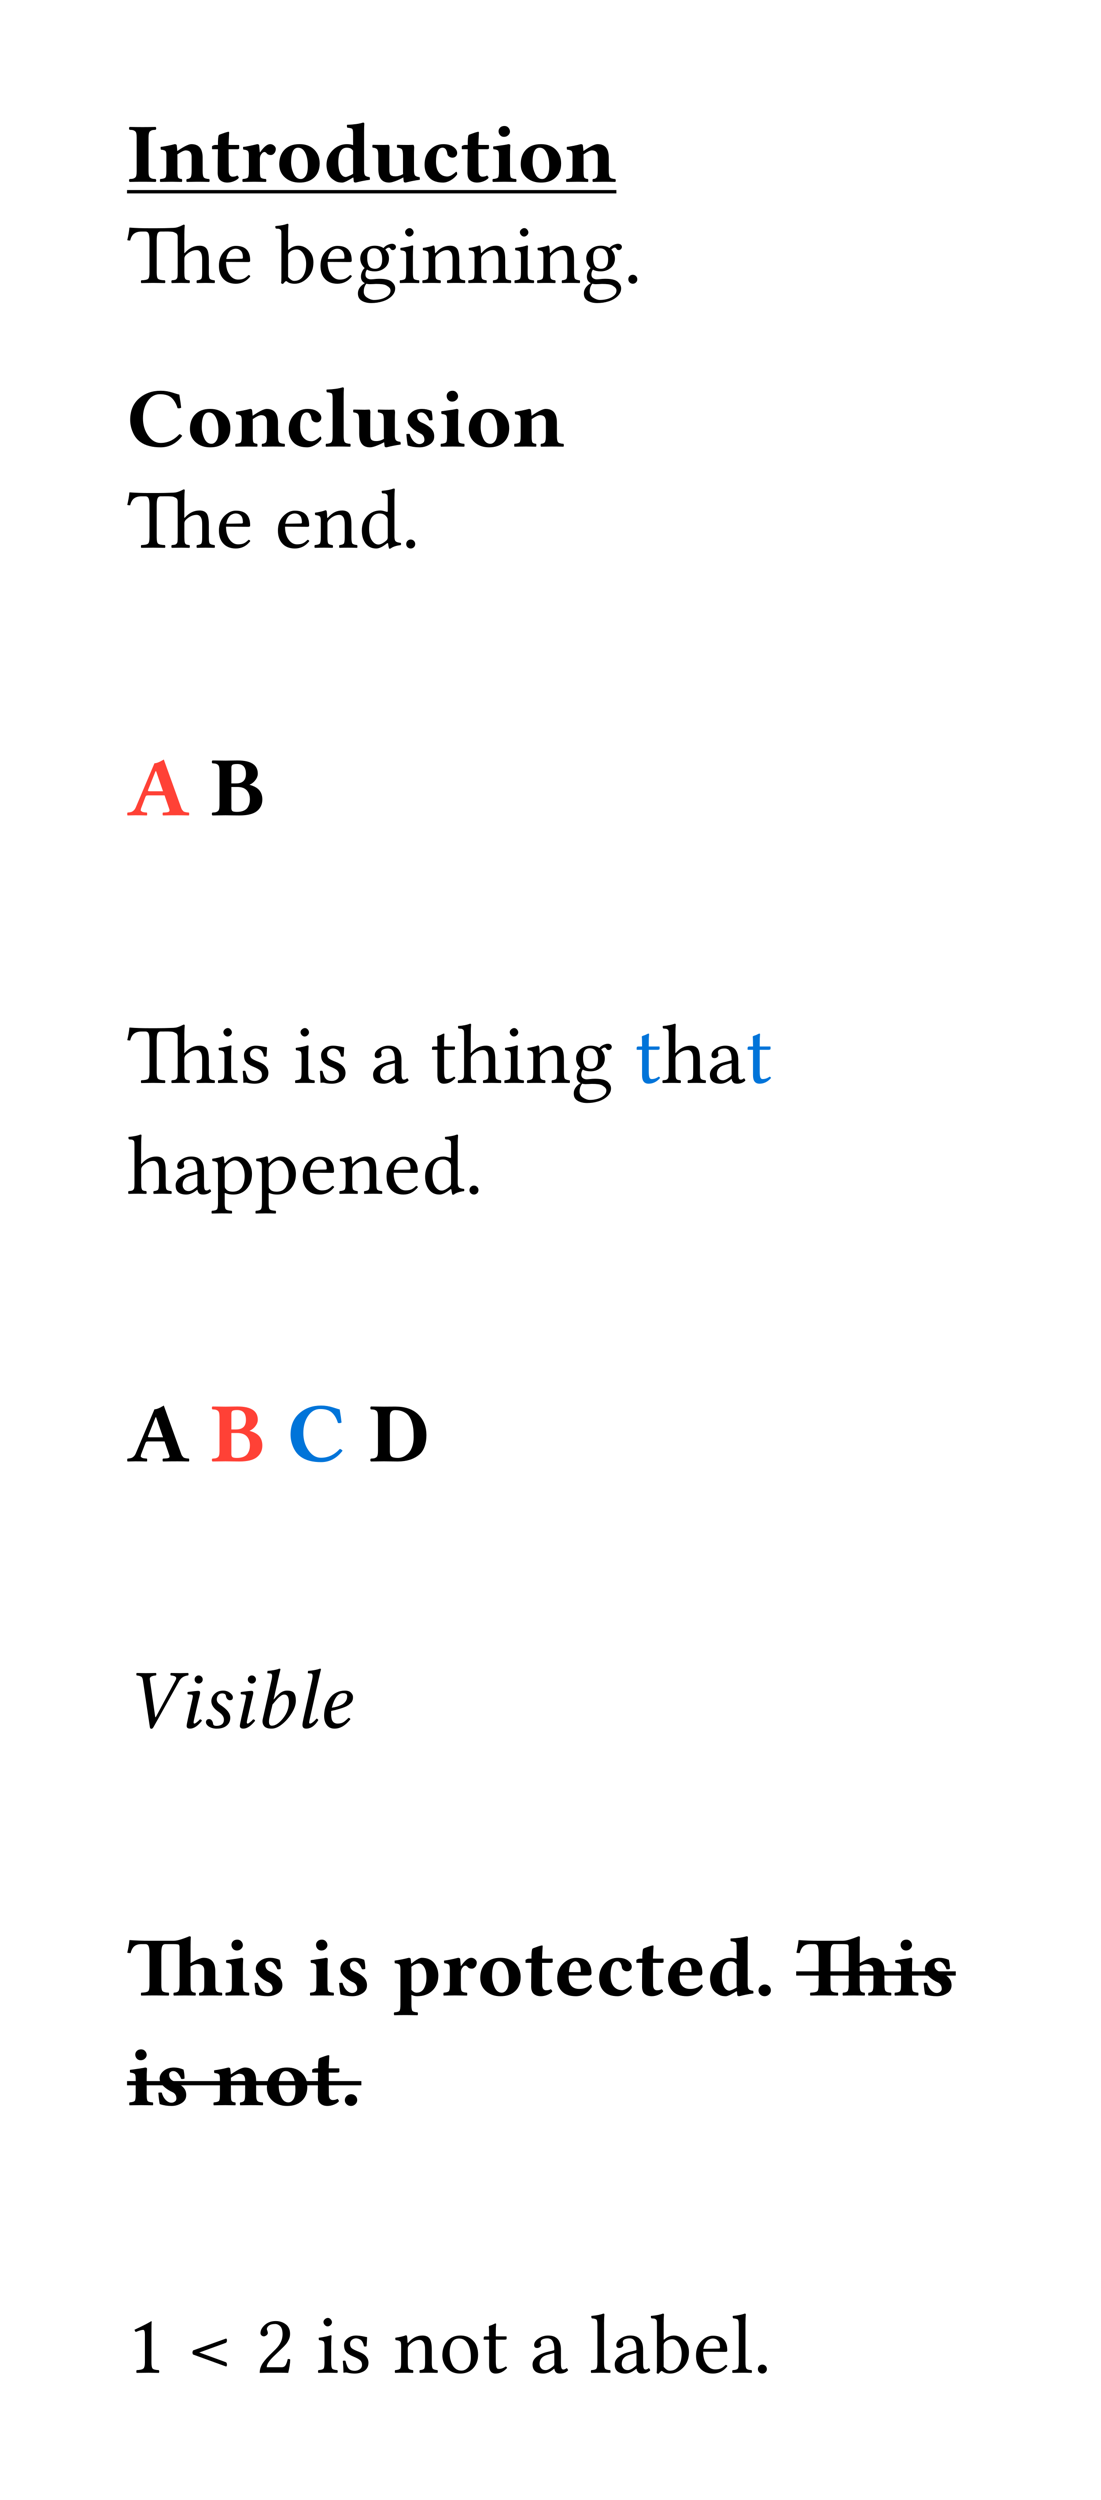<svg class="typst-doc" viewBox="0 0 130 295.028" width="130pt" height="295.028pt" xmlns="http://www.w3.org/2000/svg" xmlns:xlink="http://www.w3.org/1999/xlink" xmlns:h5="http://www.w3.org/1999/xhtml">
    <g transform="matrix(1 0 0 1 5 5)">
        <g transform="translate(10 10)">
            <g class="typst-group">
                <g>
                    <g transform="translate(0 6.45)">
                        <g class="typst-text" transform="scale(1, -1)">
                            <use xlink:href="#gEAFC7E68C18D626A30EE895CC6DE878A" x="0" fill="#000000"/>
                            <use xlink:href="#g12BFA17699BAC0769361CE95C63B2C9F" x="3.667" fill="#000000"/>
                            <use xlink:href="#gB4924F689673B7C26E3D39DFA9FD581D" x="9.824" fill="#000000"/>
                            <use xlink:href="#g67C85186C6088D282B4CF483E60EF3CB" x="13.403" fill="#000000"/>
                            <use xlink:href="#g6BC8402836FA98D3C9712146DB8942D4" x="17.603" fill="#000000"/>
                            <use xlink:href="#gE233318F9E80A729BA384260B804EEA" x="23.179" fill="#000000"/>
                            <use xlink:href="#gCB134E86B227729B90E430C44DD2519D" x="28.784" fill="#000000"/>
                            <use xlink:href="#g9A7205A1E3A39DE06CF6DDCE5A9DDE92" x="34.761" fill="#000000"/>
                            <use xlink:href="#gB4924F689673B7C26E3D39DFA9FD581D" x="39.316" fill="#000000"/>
                            <use xlink:href="#g6AA0322D2686BF752A5D435F6F48BC09" x="42.896" fill="#000000"/>
                            <use xlink:href="#g6BC8402836FA98D3C9712146DB8942D4" x="46.113" fill="#000000"/>
                            <use xlink:href="#g12BFA17699BAC0769361CE95C63B2C9F" x="51.621" fill="#000000"/>
                        </g>
                    </g>
                    <g transform="translate(0 7.627)">
                        <path class="typst-shape" fill="none" stroke="#000000" stroke-width="0.396" stroke-linecap="butt" stroke-linejoin="miter" stroke-miterlimit="4" d="M 0 0 L 57.778 0 "/>
                    </g>
                </g>
            </g>
        </g>
        <g transform="translate(10 28.389)">
            <g class="typst-text" transform="scale(1, -1)">
                <use xlink:href="#g2BE867A6DB0A673FBC3653F8E4CAF68A" x="0" fill="#000000"/>
                <use xlink:href="#gFB0ADE78F92BF2E3AC690348BBAF38C0" x="10.479" fill="#000000"/>
                <use xlink:href="#g71E7B86CAE6AB6C5A8FEA5BF8306801F" x="17.446" fill="#000000"/>
                <use xlink:href="#gFB0ADE78F92BF2E3AC690348BBAF38C0" x="22.471" fill="#000000"/>
                <use xlink:href="#g5925A9177A368E42203B9353EA372DC" x="26.938" fill="#000000"/>
                <use xlink:href="#gACA87B4FD1334AE5CE761DE6ACC2CF31" x="31.938" fill="#000000"/>
                <use xlink:href="#gA391965D2A2C365B5BABBDFB326D01A1" x="34.648" fill="#000000"/>
                <use xlink:href="#gA391965D2A2C365B5BABBDFB326D01A1" x="40.068" fill="#000000"/>
                <use xlink:href="#gACA87B4FD1334AE5CE761DE6ACC2CF31" x="45.488" fill="#000000"/>
                <use xlink:href="#gA391965D2A2C365B5BABBDFB326D01A1" x="48.198" fill="#000000"/>
                <use xlink:href="#g5925A9177A368E42203B9353EA372DC" x="53.618" fill="#000000"/>
                <use xlink:href="#g81FBFD07E1A75E29FAEF4D1D43DEDF9" x="58.618" fill="#000000"/>
            </g>
        </g>
        <g transform="translate(10 41.247)">
            <g class="typst-group">
                <g>
                    <g transform="translate(0 6.45)">
                        <g class="typst-text" transform="scale(1, -1)">
                            <use xlink:href="#g50330BD516254AAD78CD3694DACF29D7" x="0" fill="#000000"/>
                            <use xlink:href="#g6BC8402836FA98D3C9712146DB8942D4" x="7.056" fill="#000000"/>
                            <use xlink:href="#g12BFA17699BAC0769361CE95C63B2C9F" x="12.563" fill="#000000"/>
                            <use xlink:href="#g9A7205A1E3A39DE06CF6DDCE5A9DDE92" x="18.721" fill="#000000"/>
                            <use xlink:href="#g653ECE6FB0B4EEEC21A2CD58370D3C60" x="23.276" fill="#000000"/>
                            <use xlink:href="#gCB134E86B227729B90E430C44DD2519D" x="26.523" fill="#000000"/>
                            <use xlink:href="#gE988291C2D20F3232AE1B1BF168C87B1" x="32.5" fill="#000000"/>
                            <use xlink:href="#g6AA0322D2686BF752A5D435F6F48BC09" x="36.768" fill="#000000"/>
                            <use xlink:href="#g6BC8402836FA98D3C9712146DB8942D4" x="39.985" fill="#000000"/>
                            <use xlink:href="#g12BFA17699BAC0769361CE95C63B2C9F" x="45.493" fill="#000000"/>
                        </g>
                    </g>
                </g>
            </g>
        </g>
        <g transform="translate(10 59.636)">
            <g class="typst-text" transform="scale(1, -1)">
                <use xlink:href="#g2BE867A6DB0A673FBC3653F8E4CAF68A" x="0" fill="#000000"/>
                <use xlink:href="#gFB0ADE78F92BF2E3AC690348BBAF38C0" x="10.479" fill="#000000"/>
                <use xlink:href="#gFB0ADE78F92BF2E3AC690348BBAF38C0" x="17.446" fill="#000000"/>
                <use xlink:href="#gA391965D2A2C365B5BABBDFB326D01A1" x="21.914" fill="#000000"/>
                <use xlink:href="#gD07697B567FDEDA43FA4C37E88F7C13A" x="27.334" fill="#000000"/>
                <use xlink:href="#g81FBFD07E1A75E29FAEF4D1D43DEDF9" x="32.393" fill="#000000"/>
            </g>
        </g>
    </g>
    <g transform="matrix(1 0 0 1 5 79.636)">
        <g transform="translate(10 16.582)">
            <g class="typst-text" transform="scale(1, -1)">
                <use xlink:href="#g774FE15C32B06A0B3CF45D0FB4F35849" x="0" fill="#ff4136"/>
            </g>
        </g>
        <g transform="translate(17.397 16.582)">
            <g class="typst-text" transform="scale(1, -1)"/>
        </g>
        <g transform="translate(19.897 16.582)">
            <g class="typst-text" transform="scale(1, -1)">
                <use xlink:href="#gCD63F3236E5F9A6010C4391829CD7EB" x="0" fill="#000000"/>
            </g>
        </g>
    </g>
    <g transform="matrix(1 0 0 1 5 111.218)">
        <g transform="translate(10 16.582)">
            <g class="typst-text" transform="scale(1, -1)">
                <use xlink:href="#g2BE867A6DB0A673FBC3653F8E4CAF68A" x="0" fill="#000000"/>
                <use xlink:href="#gACA87B4FD1334AE5CE761DE6ACC2CF31" x="10.479" fill="#000000"/>
                <use xlink:href="#g360AEB503C6E098EB326905C06035CF" x="13.188" fill="#000000"/>
                <use xlink:href="#gACA87B4FD1334AE5CE761DE6ACC2CF31" x="19.585" fill="#000000"/>
                <use xlink:href="#g360AEB503C6E098EB326905C06035CF" x="22.295" fill="#000000"/>
                <use xlink:href="#g4A9B86D0250C0C708D196C23668AB959" x="28.691" fill="#000000"/>
                <use xlink:href="#g823AFB2C7E864D26056156C72ACB2354" x="35.757" fill="#000000"/>
                <use xlink:href="#gDD707BD7BABD2283FA4F801EC284B090" x="38.916" fill="#000000"/>
                <use xlink:href="#gACA87B4FD1334AE5CE761DE6ACC2CF31" x="44.292" fill="#000000"/>
                <use xlink:href="#gA391965D2A2C365B5BABBDFB326D01A1" x="47.002" fill="#000000"/>
                <use xlink:href="#g5925A9177A368E42203B9353EA372DC" x="52.422" fill="#000000"/>
            </g>
        </g>
        <g transform="translate(67.422 16.582)">
            <g class="typst-text" transform="scale(1, -1)"/>
        </g>
        <g transform="translate(69.922 16.582)">
            <g class="typst-text" transform="scale(1, -1)">
                <use xlink:href="#g823AFB2C7E864D26056156C72ACB2354" x="0" fill="#0074d9"/>
            </g>
        </g>
        <g transform="translate(73.081 16.582)">
            <g class="typst-text" transform="scale(1, -1)">
                <use xlink:href="#gDD707BD7BABD2283FA4F801EC284B090" x="0" fill="#000000"/>
                <use xlink:href="#g4A9B86D0250C0C708D196C23668AB959" x="5.376" fill="#000000"/>
            </g>
        </g>
        <g transform="translate(83.022 16.582)">
            <g class="typst-text" transform="scale(1, -1)">
                <use xlink:href="#g823AFB2C7E864D26056156C72ACB2354" x="0" fill="#0074d9"/>
            </g>
        </g>
        <g transform="translate(10 29.664)">
            <g class="typst-text" transform="scale(1, -1)">
                <use xlink:href="#gDD707BD7BABD2283FA4F801EC284B090" x="0" fill="#000000"/>
                <use xlink:href="#g4A9B86D0250C0C708D196C23668AB959" x="5.376" fill="#000000"/>
                <use xlink:href="#g3B4676F97AD0DB639898E8A076F63042" x="9.941" fill="#000000"/>
                <use xlink:href="#g3B4676F97AD0DB639898E8A076F63042" x="15.127" fill="#000000"/>
                <use xlink:href="#gFB0ADE78F92BF2E3AC690348BBAF38C0" x="20.381" fill="#000000"/>
                <use xlink:href="#gA391965D2A2C365B5BABBDFB326D01A1" x="24.849" fill="#000000"/>
                <use xlink:href="#gFB0ADE78F92BF2E3AC690348BBAF38C0" x="30.269" fill="#000000"/>
                <use xlink:href="#gD07697B567FDEDA43FA4C37E88F7C13A" x="34.805" fill="#000000"/>
                <use xlink:href="#g81FBFD07E1A75E29FAEF4D1D43DEDF9" x="39.863" fill="#000000"/>
            </g>
        </g>
    </g>
    <g transform="matrix(1 0 0 1 5 155.882)">
        <g transform="translate(10 16.582)">
            <g class="typst-text" transform="scale(1, -1)">
                <use xlink:href="#g774FE15C32B06A0B3CF45D0FB4F35849" x="0" fill="#000000"/>
            </g>
        </g>
        <g transform="translate(17.397 16.582)">
            <g class="typst-text" transform="scale(1, -1)"/>
        </g>
        <g transform="translate(19.897 16.582)">
            <g class="typst-text" transform="scale(1, -1)">
                <use xlink:href="#gCD63F3236E5F9A6010C4391829CD7EB" x="0" fill="#ff4136"/>
            </g>
        </g>
        <g transform="translate(26.436 16.582)">
            <g class="typst-text" transform="scale(1, -1)"/>
        </g>
        <g transform="translate(28.936 16.582)">
            <g class="typst-text" transform="scale(1, -1)">
                <use xlink:href="#g50330BD516254AAD78CD3694DACF29D7" x="0" fill="#0074d9"/>
            </g>
        </g>
        <g transform="translate(35.991 16.582)">
            <g class="typst-text" transform="scale(1, -1)"/>
        </g>
        <g transform="translate(38.491 16.582)">
            <g class="typst-text" transform="scale(1, -1)">
                <use xlink:href="#g4C53AC0F3C82E7A48A7B7DBAEAFB01C0" x="0" fill="#000000"/>
            </g>
        </g>
    </g>
    <g transform="matrix(1 0 0 1 5 187.464)">
        <g transform="translate(10 16.45)">
            <g class="typst-text" transform="scale(1, -1)">
                <use xlink:href="#g93E7709E940F7AC7331B7C2A31A2018F" x="0" fill="#000000"/>
                <use xlink:href="#gBB7A43AE13648E7769DCDDFDCE782F9D" x="5.967" fill="#000000"/>
                <use xlink:href="#g6B82DD3342F90662A1962157E175E076" x="8.726" fill="#000000"/>
                <use xlink:href="#gBB7A43AE13648E7769DCDDFDCE782F9D" x="12.251" fill="#000000"/>
                <use xlink:href="#gBBD874D0F855ED452EC1F9FA2D2E84B" x="15.01" fill="#000000"/>
                <use xlink:href="#gC17AAD45850A11BADAEBA9307E32D56E" x="19.785" fill="#000000"/>
                <use xlink:href="#gC0391A62E36CF505CB7FDE0E3B517443" x="22.441" fill="#000000"/>
            </g>
        </g>
    </g>
    <g transform="matrix(1 0 0 1 5 218.914)">
        <g transform="translate(10 16.582)">
            <g class="typst-text" transform="scale(1, -1)">
                <use xlink:href="#g6C882B3144DB4FD7C5A59B1566B6EC74" x="0" fill="#000000"/>
                <use xlink:href="#g6AA0322D2686BF752A5D435F6F48BC09" x="11.357" fill="#000000"/>
                <use xlink:href="#gE988291C2D20F3232AE1B1BF168C87B1" x="14.575" fill="#000000"/>
                <use xlink:href="#g6AA0322D2686BF752A5D435F6F48BC09" x="21.343" fill="#000000"/>
                <use xlink:href="#gE988291C2D20F3232AE1B1BF168C87B1" x="24.561" fill="#000000"/>
            </g>
        </g>
        <g transform="translate(38.828 16.582)">
            <g class="typst-text" transform="scale(1, -1)"/>
        </g>
        <g transform="translate(41.328 16.582)">
            <g class="typst-text" transform="scale(1, -1)">
                <use xlink:href="#g7DAE084085A33A57E532DD3BBA40C73E" x="0" fill="#000000"/>
                <use xlink:href="#g67C85186C6088D282B4CF483E60EF3CB" x="5.806" fill="#000000"/>
                <use xlink:href="#g6BC8402836FA98D3C9712146DB8942D4" x="10.005" fill="#000000"/>
                <use xlink:href="#gB4924F689673B7C26E3D39DFA9FD581D" x="15.513" fill="#000000"/>
                <use xlink:href="#gA6D67DEA94B65D76733D01062F07A6AF" x="19.092" fill="#000000"/>
                <use xlink:href="#g9A7205A1E3A39DE06CF6DDCE5A9DDE92" x="24.048" fill="#000000"/>
                <use xlink:href="#gB4924F689673B7C26E3D39DFA9FD581D" x="28.604" fill="#000000"/>
                <use xlink:href="#gA6D67DEA94B65D76733D01062F07A6AF" x="32.183" fill="#000000"/>
                <use xlink:href="#gE233318F9E80A729BA384260B804EEA" x="37.139" fill="#000000"/>
                <use xlink:href="#gF7901EBCA66713E1A302F5463A90C947" x="42.744" fill="#000000"/>
            </g>
        </g>
        <g transform="translate(86.509 16.582)">
            <g class="typst-text" transform="scale(1, -1)"/>
        </g>
        <g transform="translate(89.009 16.582)">
            <g class="typst-text" transform="scale(1, -1)">
                <use xlink:href="#g6C882B3144DB4FD7C5A59B1566B6EC74" x="0" fill="#000000"/>
                <use xlink:href="#g6AA0322D2686BF752A5D435F6F48BC09" x="11.357" fill="#000000"/>
                <use xlink:href="#gE988291C2D20F3232AE1B1BF168C87B1" x="14.575" fill="#000000"/>
            </g>
        </g>
        <g transform="translate(89.009 13.994)">
            <path class="typst-shape" fill="none" stroke="#000000" stroke-width="0.498" stroke-linecap="butt" stroke-linejoin="miter" stroke-miterlimit="4" d="M 0 0 L 18.843 0 "/>
        </g>
        <g transform="translate(10 29.532)">
            <g class="typst-text" transform="scale(1, -1)">
                <use xlink:href="#g6AA0322D2686BF752A5D435F6F48BC09" x="0" fill="#000000"/>
                <use xlink:href="#gE988291C2D20F3232AE1B1BF168C87B1" x="3.218" fill="#000000"/>
                <use xlink:href="#g12BFA17699BAC0769361CE95C63B2C9F" x="9.985" fill="#000000"/>
                <use xlink:href="#g6BC8402836FA98D3C9712146DB8942D4" x="16.143" fill="#000000"/>
                <use xlink:href="#gB4924F689673B7C26E3D39DFA9FD581D" x="21.65" fill="#000000"/>
                <use xlink:href="#gF7901EBCA66713E1A302F5463A90C947" x="25.229" fill="#000000"/>
            </g>
        </g>
        <g transform="translate(10 26.944)">
            <path class="typst-shape" fill="none" stroke="#000000" stroke-width="0.498" stroke-linecap="butt" stroke-linejoin="miter" stroke-miterlimit="4" d="M 0 0 L 27.666 0 "/>
        </g>
    </g>
    <g transform="matrix(1 0 0 1 5 263.446)">
        <g transform="translate(10 16.582)">
            <g class="typst-text" transform="scale(1, -1)">
                <use xlink:href="#gE3361DEF64B88B3984363D229508595B" x="0" fill="#000000"/>
                <use xlink:href="#g16B15E59C1BDB7C2D5D8DF871152A19C" x="7.148" fill="#000000"/>
                <use xlink:href="#g79920835C671E131C602684B9EA0225E" x="15.146" fill="#000000"/>
                <use xlink:href="#gACA87B4FD1334AE5CE761DE6ACC2CF31" x="22.295" fill="#000000"/>
                <use xlink:href="#g360AEB503C6E098EB326905C06035CF" x="25.005" fill="#000000"/>
                <use xlink:href="#gA391965D2A2C365B5BABBDFB326D01A1" x="31.401" fill="#000000"/>
                <use xlink:href="#g8E8012BE4A8B766C2BB7E63452CA9056" x="36.821" fill="#000000"/>
                <use xlink:href="#g823AFB2C7E864D26056156C72ACB2354" x="41.86" fill="#000000"/>
                <use xlink:href="#g4A9B86D0250C0C708D196C23668AB959" x="47.52" fill="#000000"/>
                <use xlink:href="#gC1A2ED3E93105D3E9AC215006757F050" x="54.585" fill="#000000"/>
                <use xlink:href="#g4A9B86D0250C0C708D196C23668AB959" x="57.222" fill="#000000"/>
                <use xlink:href="#g71E7B86CAE6AB6C5A8FEA5BF8306801F" x="61.787" fill="#000000"/>
                <use xlink:href="#gFB0ADE78F92BF2E3AC690348BBAF38C0" x="66.812" fill="#000000"/>
                <use xlink:href="#gC1A2ED3E93105D3E9AC215006757F050" x="71.279" fill="#000000"/>
                <use xlink:href="#g81FBFD07E1A75E29FAEF4D1D43DEDF9" x="73.916" fill="#000000"/>
            </g>
        </g>
    </g>
    <defs id="glyph">
        <symbol id="gEAFC7E68C18D626A30EE895CC6DE878A" overflow="visible">
            <path d="M 1.138 5.229 Q 1.138 5.527 1.094 5.713 Q 1.05 5.898 0.925 5.984 Q 0.801 6.069 0.681 6.094 Q 0.562 6.118 0.308 6.128 Q 0.239 6.177 0.239 6.299 Q 0.239 6.421 0.308 6.47 Q 1.108 6.45 1.851 6.45 Q 2.568 6.45 3.369 6.47 Q 3.438 6.421 3.44 6.301 Q 3.442 6.182 3.369 6.128 Q 3.12 6.118 3 6.094 Q 2.881 6.069 2.756 5.984 Q 2.632 5.898 2.585 5.715 Q 2.539 5.532 2.539 5.229 L 2.539 1.221 Q 2.539 0.923 2.585 0.737 Q 2.632 0.552 2.756 0.466 Q 2.881 0.381 3 0.356 Q 3.12 0.332 3.369 0.322 Q 3.438 0.283 3.44 0.151 Q 3.442 0.02 3.369 -0.02 Q 2.568 0 1.851 0 Q 1.108 0 0.308 -0.02 Q 0.239 0.02 0.239 0.149 Q 0.239 0.278 0.308 0.322 Q 0.557 0.332 0.679 0.356 Q 0.801 0.381 0.925 0.466 Q 1.05 0.552 1.094 0.735 Q 1.138 0.918 1.138 1.221 L 1.138 5.229 Z "/>
        </symbol>
        <symbol id="g12BFA17699BAC0769361CE95C63B2C9F" overflow="visible">
            <path d="M 2.28 1.221 Q 2.28 0.63 2.371 0.491 Q 2.461 0.352 2.798 0.322 Q 2.837 0.283 2.839 0.151 Q 2.842 0.02 2.798 -0.02 Q 1.938 0 1.631 0 Q 1.099 0 0.259 -0.02 Q 0.22 0.02 0.22 0.149 Q 0.22 0.278 0.259 0.322 Q 0.737 0.361 0.859 0.491 Q 0.981 0.62 0.981 1.221 L 0.981 3.091 Q 0.981 3.511 0.867 3.63 Q 0.752 3.75 0.332 3.789 Q 0.273 3.979 0.308 4.111 Q 1.157 4.224 1.968 4.438 Q 2.188 4.438 2.202 4.268 Q 2.246 3.97 2.266 3.623 Q 3.457 4.443 3.931 4.438 Q 5.259 4.438 5.259 2.842 L 5.259 1.279 Q 5.259 0.669 5.405 0.505 Q 5.552 0.342 6.03 0.322 Q 6.079 0.283 6.079 0.151 Q 6.079 0.02 6.03 -0.02 Q 5.171 0 4.609 0 Q 4.229 0 3.389 -0.02 Q 3.34 0.02 3.34 0.149 Q 3.34 0.278 3.389 0.322 Q 3.721 0.342 3.84 0.515 Q 3.96 0.688 3.96 1.279 L 3.96 2.949 Q 3.96 3.701 3.262 3.701 Q 2.964 3.701 2.28 3.232 L 2.28 3.213 L 2.28 1.221 Z "/>
        </symbol>
        <symbol id="gB4924F689673B7C26E3D39DFA9FD581D" overflow="visible">
            <path d="M 0.63 4.341 L 0.908 4.341 Q 0.908 5.352 1.021 5.498 Q 1.05 5.537 1.14 5.576 Q 1.23 5.615 1.362 5.657 Q 1.494 5.698 1.548 5.723 Q 1.665 5.771 1.882 5.835 Q 2.1 5.898 2.153 5.898 Q 2.231 5.898 2.231 5.811 Q 2.202 5.342 2.178 4.678 L 2.168 4.341 L 3.34 4.341 Q 3.418 4.341 3.418 4.282 L 3.418 3.97 Q 3.418 3.838 3.179 3.838 L 2.168 3.838 Q 2.168 3.276 2.173 2.368 Q 2.178 1.46 2.178 1.27 Q 2.178 0.918 2.305 0.759 Q 2.432 0.601 2.622 0.601 Q 3.013 0.601 3.188 0.742 Q 3.369 0.591 3.369 0.459 Q 3.208 0.239 2.81 0.071 Q 2.412 -0.098 2.012 -0.098 Q 1.514 -0.098 1.182 0.181 Q 0.884 0.439 0.879 1.05 Q 0.879 2.529 0.908 3.838 L 0.259 3.838 Q 0.21 3.838 0.21 3.901 L 0.21 4.189 Q 0.381 4.341 0.63 4.341 Z "/>
        </symbol>
        <symbol id="g67C85186C6088D282B4CF483E60EF3CB" overflow="visible">
            <path d="M 2.28 2.681 L 2.28 1.221 Q 2.28 0.62 2.4 0.486 Q 2.52 0.352 2.998 0.322 Q 3.037 0.283 3.04 0.151 Q 3.042 0.02 2.998 -0.02 Q 2.139 0 1.631 0 Q 1.099 0 0.259 -0.02 Q 0.22 0.02 0.22 0.149 Q 0.22 0.278 0.259 0.322 Q 0.737 0.361 0.859 0.491 Q 0.981 0.62 0.981 1.221 L 0.981 3.091 Q 0.981 3.511 0.862 3.635 Q 0.742 3.76 0.332 3.799 Q 0.273 3.989 0.308 4.111 Q 0.889 4.17 1.968 4.438 Q 2.178 4.438 2.202 4.268 Q 2.251 3.779 2.271 3.481 L 2.31 3.481 Q 2.979 4.443 3.501 4.438 Q 3.76 4.438 3.96 4.26 Q 4.16 4.082 4.16 3.882 Q 4.16 3.574 3.984 3.364 Q 3.809 3.154 3.584 3.154 Q 3.257 3.154 3.12 3.32 Q 2.964 3.511 2.837 3.511 Q 2.661 3.511 2.52 3.34 Q 2.437 3.242 2.395 3.176 Q 2.354 3.11 2.317 2.979 Q 2.28 2.847 2.28 2.681 Z "/>
        </symbol>
        <symbol id="g6BC8402836FA98D3C9712146DB8942D4" overflow="visible">
            <path d="M 2.598 4.019 Q 1.768 4.019 1.768 2.29 Q 1.768 1.602 2.063 0.962 Q 2.358 0.322 2.91 0.322 Q 3.242 0.322 3.491 0.676 Q 3.74 1.03 3.74 1.841 Q 3.74 2.861 3.428 3.44 Q 3.115 4.019 2.598 4.019 Z M 0.371 2.07 Q 0.371 3.071 0.918 3.701 Q 1.562 4.443 2.759 4.438 Q 3.848 4.438 4.495 3.799 Q 5.142 3.159 5.142 2.158 Q 5.142 1.079 4.458 0.469 Q 3.818 -0.103 2.749 -0.098 Q 1.729 -0.098 1.05 0.5 Q 0.371 1.099 0.371 2.07 Z "/>
        </symbol>
        <symbol id="gE233318F9E80A729BA384260B804EEA" overflow="visible">
            <path d="M 3.516 0.947 Q 3.511 1.074 3.511 1.201 L 3.511 3.662 Q 3.345 3.887 3.171 3.953 Q 2.998 4.019 2.759 4.019 Q 2.28 4.019 2.021 3.589 Q 1.772 3.179 1.768 2.29 Q 1.768 1.45 2.019 1.006 Q 2.271 0.562 2.661 0.562 Q 2.754 0.562 3.059 0.693 Q 3.364 0.825 3.516 0.947 Z M 3.545 0.479 L 3.462 0.479 Q 3.213 0.308 2.817 0.105 Q 2.422 -0.098 2.241 -0.098 Q 1.851 -0.098 1.611 -0.005 Q 1.372 0.088 1.069 0.322 Q 0.718 0.591 0.544 1.045 Q 0.371 1.499 0.371 1.982 Q 0.371 2.974 1.096 3.706 Q 1.821 4.438 2.788 4.438 Q 3.188 4.438 3.511 4.326 L 3.511 5.63 Q 3.511 6.138 3.411 6.238 Q 3.311 6.338 2.832 6.382 Q 2.754 6.523 2.798 6.719 Q 4.038 6.768 4.678 6.982 Q 4.839 6.982 4.839 6.851 Q 4.81 6.479 4.81 5.83 L 4.81 1.328 Q 4.81 0.898 4.934 0.745 Q 5.059 0.591 5.459 0.552 Q 5.518 0.361 5.479 0.229 Q 4.629 0.117 3.818 -0.098 Q 3.599 -0.098 3.589 0.068 Q 3.564 0.244 3.545 0.479 Z "/>
        </symbol>
        <symbol id="gCB134E86B227729B90E430C44DD2519D" overflow="visible">
            <path d="M 5.098 1.328 Q 5.098 0.898 5.225 0.745 Q 5.352 0.591 5.752 0.552 Q 5.811 0.361 5.771 0.229 Q 4.922 0.117 4.111 -0.098 Q 3.892 -0.098 3.882 0.068 Q 3.857 0.259 3.833 0.508 Q 3.384 0.254 2.908 0.078 Q 2.432 -0.098 2.168 -0.098 Q 0.889 -0.098 0.889 1.499 L 0.889 3.062 Q 0.889 3.652 0.745 3.826 Q 0.601 3.999 0.22 4.019 Q 0.181 4.058 0.181 4.189 Q 0.181 4.321 0.22 4.36 Q 1.079 4.341 1.538 4.341 Q 1.748 4.341 2.109 4.36 Q 2.207 4.263 2.212 4.019 Q 2.212 3.979 2.202 3.77 Q 2.192 3.56 2.192 3.062 L 2.192 1.392 Q 2.192 0.913 2.361 0.776 Q 2.529 0.64 2.891 0.64 Q 3.374 0.64 3.809 0.908 Q 3.799 1.069 3.799 1.206 L 3.799 3.062 Q 3.799 3.662 3.669 3.821 Q 3.54 3.979 3.13 4.019 Q 3.081 4.058 3.081 4.189 Q 3.081 4.321 3.13 4.36 Q 3.911 4.341 4.448 4.341 Q 4.658 4.341 5.02 4.36 Q 5.117 4.263 5.122 4.019 Q 5.122 3.979 5.11 3.77 Q 5.098 3.56 5.098 3.062 L 5.098 1.328 Z "/>
        </symbol>
        <symbol id="g9A7205A1E3A39DE06CF6DDCE5A9DDE92" overflow="visible">
            <path d="M 4.219 0.869 Q 3.931 0.449 3.459 0.176 Q 2.988 -0.098 2.549 -0.098 Q 1.538 -0.098 0.991 0.42 Q 0.371 1.001 0.371 2.012 Q 0.371 3.091 1.021 3.765 Q 1.67 4.438 2.588 4.438 Q 3.35 4.438 3.784 4.109 Q 4.219 3.779 4.219 3.398 Q 4.219 3.159 4.065 3 Q 3.911 2.842 3.669 2.842 Q 3.428 2.842 3.25 2.976 Q 3.071 3.11 3.052 3.311 Q 3.022 3.599 2.886 3.809 Q 2.749 4.019 2.5 4.019 Q 1.719 4.019 1.719 2.358 Q 1.719 1.499 2.09 1.06 Q 2.461 0.62 3.062 0.62 Q 3.481 0.62 4.092 1.182 Q 4.219 1.177 4.219 0.869 Z "/>
        </symbol>
        <symbol id="g6AA0322D2686BF752A5D435F6F48BC09" overflow="visible">
            <path d="M 2.319 1.221 Q 2.319 0.62 2.439 0.486 Q 2.559 0.352 3.042 0.322 Q 3.081 0.283 3.081 0.151 Q 3.081 0.02 3.042 -0.02 Q 2.183 0 1.67 0 Q 1.138 0 0.298 -0.02 Q 0.259 0.02 0.259 0.149 Q 0.259 0.278 0.298 0.322 Q 0.776 0.361 0.898 0.491 Q 1.021 0.62 1.021 1.221 L 1.021 3.14 Q 1.021 3.56 0.906 3.679 Q 0.791 3.799 0.371 3.838 Q 0.312 4.028 0.352 4.16 Q 1.943 4.37 2.129 4.438 Q 2.358 4.438 2.358 4.268 Q 2.319 3.706 2.319 3.213 L 2.319 1.221 Z M 0.972 5.962 Q 0.972 6.211 1.155 6.396 Q 1.338 6.582 1.67 6.582 Q 1.958 6.582 2.139 6.377 Q 2.319 6.172 2.319 5.918 Q 2.319 5.698 2.119 5.498 Q 1.919 5.298 1.611 5.298 Q 1.323 5.298 1.147 5.5 Q 0.972 5.703 0.972 5.962 Z "/>
        </symbol>
        <symbol id="g2BE867A6DB0A673FBC3653F8E4CAF68A" overflow="visible">
            <path d="M 3.501 1.221 Q 3.501 0.62 3.669 0.476 Q 3.838 0.332 4.468 0.308 Q 4.517 0.259 4.519 0.139 Q 4.521 0.02 4.468 -0.02 Q 3.467 0 3.081 0 Q 2.661 0 1.68 -0.02 Q 1.641 0.02 1.641 0.139 Q 1.641 0.259 1.68 0.308 Q 2.31 0.327 2.48 0.474 Q 2.651 0.62 2.651 1.221 L 2.651 5.068 Q 2.651 5.557 2.546 5.808 Q 2.441 6.06 2.178 6.06 L 1.689 6.06 Q 1.172 6.06 0.84 5.82 Q 0.508 5.581 0.371 5 Q 0.151 5 0.029 5.049 Q 0.229 5.908 0.278 6.499 Q 0.278 6.528 0.322 6.528 Q 1.333 6.45 2.651 6.45 L 3.511 6.45 Q 4.37 6.45 5.479 6.494 Q 5.742 6.504 5.967 6.572 Q 6.191 6.641 6.431 6.758 Q 6.67 6.875 6.68 6.88 Q 6.812 6.88 6.812 6.782 Q 6.772 6.382 6.768 5.732 L 6.763 3.579 Q 6.763 3.457 6.846 3.56 Q 6.855 3.574 6.86 3.579 Q 7.593 4.39 8.56 4.39 Q 9.131 4.39 9.39 4.048 Q 9.658 3.696 9.658 2.71 L 9.658 1.221 Q 9.658 0.63 9.773 0.491 Q 9.888 0.352 10.332 0.308 Q 10.371 0.269 10.371 0.149 Q 10.371 0.029 10.332 -0.02 Q 9.473 0 9.268 0 Q 9.087 0 8.252 -0.02 Q 8.213 0.02 8.21 0.139 Q 8.208 0.259 8.252 0.308 Q 8.662 0.347 8.767 0.488 Q 8.872 0.63 8.872 1.221 L 8.872 2.739 Q 8.872 3.271 8.75 3.511 Q 8.569 3.872 8.218 3.872 Q 7.539 3.872 6.938 3.281 Q 6.768 3.096 6.768 2.861 L 6.768 1.221 Q 6.768 0.796 6.819 0.618 Q 6.87 0.439 6.978 0.386 Q 7.085 0.332 7.368 0.308 Q 7.412 0.264 7.412 0.144 Q 7.412 0.024 7.368 -0.02 Q 6.528 0 6.382 0 Q 6.108 0 5.283 -0.02 Q 5.239 0.024 5.239 0.144 Q 5.239 0.264 5.283 0.308 Q 5.532 0.327 5.642 0.352 Q 5.752 0.376 5.845 0.471 Q 5.938 0.566 5.959 0.732 Q 5.981 0.898 5.981 1.221 L 5.981 5.43 Q 5.981 5.591 5.925 5.706 Q 5.869 5.82 5.745 5.886 Q 5.62 5.952 5.51 5.996 Q 5.4 6.04 5.195 6.05 Q 4.99 6.06 4.871 6.064 Q 4.751 6.069 4.509 6.064 Q 4.268 6.06 4.18 6.06 L 3.96 6.06 Q 3.701 6.06 3.601 5.806 Q 3.501 5.552 3.501 5.039 L 3.501 1.221 Z "/>
        </symbol>
        <symbol id="gFB0ADE78F92BF2E3AC690348BBAF38C0" overflow="visible">
            <path d="M 1.24 2.822 L 3.052 2.852 Q 3.203 2.852 3.198 2.988 Q 3.198 3.56 2.954 3.799 Q 2.71 4.038 2.368 4.038 Q 2.236 4.038 2.109 4.004 Q 1.982 3.97 1.797 3.86 Q 1.611 3.75 1.46 3.481 Q 1.309 3.213 1.24 2.822 Z M 3.862 0.928 Q 4.033 0.918 4.072 0.771 Q 3.403 -0.098 2.368 -0.098 Q 1.377 -0.098 0.84 0.542 Q 0.371 1.084 0.371 2.021 Q 0.371 3.081 1.006 3.726 Q 1.641 4.37 2.368 4.37 Q 4.058 4.37 4.058 2.632 Q 4.058 2.461 3.872 2.461 L 1.211 2.48 Q 1.211 1.641 1.528 1.108 Q 1.968 0.391 2.622 0.391 Q 3.042 0.391 3.308 0.51 Q 3.574 0.63 3.862 0.928 Z "/>
        </symbol>
        <symbol id="g71E7B86CAE6AB6C5A8FEA5BF8306801F" overflow="visible">
            <path d="M 1.738 3.628 Q 1.567 3.477 1.572 3.208 L 1.572 0.708 Q 1.953 0.239 2.29 0.239 Q 2.979 0.239 3.34 0.793 Q 3.701 1.348 3.701 2.241 Q 3.701 2.959 3.376 3.455 Q 3.052 3.95 2.588 3.95 Q 2.1 3.95 1.738 3.628 Z M 1.67 3.94 Q 2.168 4.39 2.788 4.39 Q 3.477 4.39 4.019 3.84 Q 4.561 3.291 4.561 2.422 Q 4.561 1.304 3.87 0.603 Q 3.179 -0.098 2.349 -0.098 Q 1.763 -0.098 1.47 0.146 Q 1.387 0.215 1.331 0.212 Q 1.274 0.21 1.196 0.122 Q 1.123 0.039 0.962 -0.122 Q 0.811 -0.122 0.742 0 Q 0.781 0.19 0.781 0.708 L 0.781 5.591 Q 0.781 5.913 0.767 6.072 Q 0.752 6.23 0.642 6.306 Q 0.532 6.382 0.471 6.387 Q 0.41 6.392 0.142 6.411 Q 0.029 6.523 0.078 6.709 Q 0.967 6.777 1.479 6.982 Q 1.611 6.982 1.611 6.88 Q 1.572 6.479 1.572 5.83 L 1.572 3.989 Q 1.572 3.853 1.67 3.94 Z "/>
        </symbol>
        <symbol id="g5925A9177A368E42203B9353EA372DC" overflow="visible">
            <path d="M 3.188 2.788 Q 3.188 3.408 2.939 3.745 Q 2.69 4.082 2.222 4.082 Q 1.421 4.082 1.421 3.018 Q 1.421 2.739 1.45 2.534 Q 1.479 2.329 1.57 2.114 Q 1.66 1.899 1.855 1.785 Q 2.051 1.67 2.349 1.67 Q 3.188 1.67 3.188 2.788 Z M 1.318 -0.098 Q 1.011 -0.469 1.011 -1.04 Q 1.011 -1.489 1.431 -1.75 Q 1.851 -2.012 2.212 -2.012 Q 2.681 -2.012 3.12 -1.89 Q 3.56 -1.768 3.865 -1.509 Q 4.17 -1.25 4.17 -0.908 Q 4.17 -0.718 4.06 -0.588 Q 3.95 -0.459 3.662 -0.288 Q 3.354 -0.117 2.451 -0.122 Q 2.402 -0.122 2.151 -0.137 Q 1.899 -0.151 1.719 -0.151 Q 1.499 -0.146 1.318 -0.098 Z M 4.438 3.872 Q 4.248 3.872 4.16 4.048 Q 4.082 4.17 3.96 4.17 Q 3.872 4.17 3.745 4.089 Q 3.618 4.009 3.56 3.931 Q 3.989 3.491 3.989 2.891 Q 3.989 2.192 3.494 1.777 Q 2.998 1.362 2.3 1.362 Q 1.748 1.362 1.392 1.572 Q 1.211 1.323 1.211 0.991 Q 1.211 0.703 1.401 0.562 Q 1.592 0.42 1.851 0.42 L 2.148 0.439 Q 2.549 0.488 2.822 0.488 Q 3.882 0.488 4.282 0.161 Q 4.722 -0.2 4.722 -0.649 Q 4.722 -1.167 4.297 -1.575 Q 3.872 -1.982 3.235 -2.18 Q 2.598 -2.378 1.909 -2.378 Q 1.24 -2.378 0.781 -2.109 Q 0.322 -1.841 0.322 -1.24 Q 0.322 -0.522 1.138 -0.029 Q 0.679 0.2 0.679 0.742 Q 0.679 1.011 0.798 1.296 Q 0.918 1.582 1.118 1.748 Q 0.601 2.246 0.601 2.871 Q 0.601 3.54 1.111 3.965 Q 1.621 4.39 2.31 4.39 Q 2.93 4.39 3.35 4.111 Q 3.53 4.351 3.831 4.485 Q 4.131 4.619 4.351 4.619 Q 4.551 4.619 4.68 4.514 Q 4.81 4.409 4.81 4.248 Q 4.81 4.097 4.695 3.984 Q 4.58 3.872 4.438 3.872 Z "/>
        </symbol>
        <symbol id="gACA87B4FD1334AE5CE761DE6ACC2CF31" overflow="visible">
            <path d="M 0.898 5.991 Q 0.898 6.172 1.069 6.321 Q 1.24 6.47 1.421 6.47 Q 1.611 6.47 1.755 6.304 Q 1.899 6.138 1.899 5.952 Q 1.899 5.781 1.741 5.625 Q 1.582 5.469 1.382 5.469 Q 1.201 5.469 1.05 5.635 Q 0.898 5.801 0.898 5.991 Z M 1.812 1.221 Q 1.812 0.62 1.931 0.481 Q 2.051 0.342 2.529 0.308 Q 2.578 0.259 2.578 0.139 Q 2.578 0.02 2.529 -0.02 Q 1.87 0 1.421 0 Q 0.962 0 0.298 -0.02 Q 0.259 0.02 0.259 0.139 Q 0.259 0.259 0.298 0.308 Q 0.776 0.347 0.898 0.483 Q 1.021 0.62 1.021 1.221 L 1.021 3.169 Q 1.021 3.589 0.906 3.699 Q 0.791 3.809 0.371 3.848 Q 0.312 4.019 0.352 4.131 Q 1.279 4.253 1.719 4.419 Q 1.851 4.419 1.851 4.351 Q 1.812 3.711 1.812 3.213 L 1.812 1.221 Z "/>
        </symbol>
        <symbol id="gA391965D2A2C365B5BABBDFB326D01A1" overflow="visible">
            <path d="M 1.841 3.579 Q 2.549 4.39 3.481 4.39 Q 4.053 4.39 4.312 4.048 Q 4.58 3.687 4.58 2.71 L 4.58 1.221 Q 4.58 0.63 4.695 0.491 Q 4.81 0.352 5.249 0.308 Q 5.288 0.259 5.288 0.139 Q 5.288 0.02 5.249 -0.02 Q 4.648 0 4.189 0 Q 3.77 0 3.169 -0.02 Q 3.13 0.029 3.13 0.149 Q 3.13 0.269 3.169 0.308 Q 3.579 0.347 3.684 0.488 Q 3.789 0.63 3.789 1.221 L 3.789 2.739 Q 3.789 3.271 3.672 3.511 Q 3.481 3.872 3.14 3.872 Q 2.529 3.872 1.919 3.281 Q 1.748 3.091 1.748 2.861 L 1.748 1.221 Q 1.748 0.63 1.853 0.491 Q 1.958 0.352 2.358 0.308 Q 2.397 0.259 2.4 0.139 Q 2.402 0.02 2.358 -0.02 Q 1.758 0 1.362 0 Q 0.864 0 0.259 -0.02 Q 0.22 0.02 0.22 0.139 Q 0.22 0.259 0.259 0.308 Q 0.728 0.347 0.845 0.483 Q 0.962 0.62 0.962 1.221 L 0.962 3.169 Q 0.962 3.589 0.847 3.699 Q 0.732 3.809 0.308 3.848 Q 0.249 4.019 0.288 4.131 Q 1.03 4.229 1.519 4.419 Q 1.597 4.419 1.641 4.341 Q 1.699 4.219 1.719 3.579 Q 1.719 3.447 1.841 3.579 Z "/>
        </symbol>
        <symbol id="g81FBFD07E1A75E29FAEF4D1D43DEDF9" overflow="visible">
            <path d="M 0.571 0.43 Q 0.571 0.649 0.725 0.806 Q 0.879 0.962 1.099 0.962 Q 1.318 0.962 1.475 0.806 Q 1.631 0.649 1.631 0.43 Q 1.631 0.21 1.475 0.056 Q 1.318 -0.098 1.099 -0.098 Q 0.879 -0.098 0.725 0.056 Q 0.571 0.21 0.571 0.43 Z "/>
        </symbol>
        <symbol id="g50330BD516254AAD78CD3694DACF29D7" overflow="visible">
            <path d="M 3.97 -0.098 Q 2.461 -0.098 1.582 0.532 Q 1.001 0.942 0.686 1.672 Q 0.371 2.402 0.371 3.149 Q 0.371 4.741 1.406 5.662 Q 2.441 6.582 3.979 6.582 Q 4.697 6.582 5.383 6.36 Q 6.069 6.138 6.172 6.128 Q 6.343 5.078 6.392 4.58 Q 6.172 4.458 5.962 4.531 Q 5.732 5.303 5.271 5.737 Q 4.81 6.172 3.872 6.172 Q 2.993 6.172 2.437 5.352 Q 1.88 4.531 1.88 3.34 Q 1.88 2.158 2.49 1.289 Q 3.101 0.42 3.96 0.42 Q 5.229 0.42 6.182 1.46 Q 6.26 1.46 6.365 1.389 Q 6.47 1.318 6.509 1.25 Q 5.479 -0.098 3.97 -0.098 Z "/>
        </symbol>
        <symbol id="g653ECE6FB0B4EEEC21A2CD58370D3C60" overflow="visible">
            <path d="M 1.001 1.27 L 1.001 5.649 Q 1.001 6.147 0.901 6.255 Q 0.801 6.362 0.322 6.401 Q 0.244 6.543 0.288 6.719 Q 1.528 6.768 2.168 6.982 Q 2.329 6.982 2.329 6.851 Q 2.3 6.479 2.3 5.83 L 2.3 1.27 Q 2.3 0.669 2.444 0.505 Q 2.588 0.342 3.071 0.322 Q 3.12 0.283 3.12 0.151 Q 3.12 0.02 3.071 -0.02 Q 2.212 0 1.65 0 Q 1.069 0 0.229 -0.02 Q 0.181 0.02 0.181 0.149 Q 0.181 0.278 0.229 0.322 Q 0.708 0.342 0.854 0.505 Q 1.001 0.669 1.001 1.27 Z "/>
        </symbol>
        <symbol id="gE988291C2D20F3232AE1B1BF168C87B1" overflow="visible">
            <path d="M 0.479 1.46 Q 0.698 1.509 0.879 1.479 Q 1.03 0.938 1.35 0.613 Q 1.67 0.288 2.021 0.288 Q 2.241 0.288 2.427 0.42 Q 2.612 0.552 2.612 0.781 Q 2.612 1.333 2.1 1.558 Q 1.421 1.865 0.942 2.388 Q 0.635 2.729 0.63 3.14 Q 0.63 3.569 0.972 3.921 Q 1.479 4.438 2.319 4.438 Q 2.891 4.438 3.442 4.199 Q 3.574 3.74 3.569 3.14 Q 3.438 3.052 3.179 3.091 Q 2.798 4.019 2.241 4.019 Q 2.031 4.019 1.895 3.899 Q 1.758 3.779 1.758 3.599 Q 1.758 3.047 2.3 2.822 Q 3.076 2.485 3.462 2.051 Q 3.77 1.709 3.77 1.191 Q 3.77 0.581 3.23 0.242 Q 2.69 -0.098 2.041 -0.098 Q 1.279 -0.098 0.649 0.122 Q 0.547 0.542 0.479 1.46 Z "/>
        </symbol>
        <symbol id="gD07697B567FDEDA43FA4C37E88F7C13A" overflow="visible">
            <path d="M 3.452 1.24 L 3.452 3.14 Q 3.452 3.369 3.42 3.464 Q 3.389 3.56 3.281 3.682 Q 2.974 4.043 2.471 4.038 Q 1.87 4.038 1.538 3.54 Q 1.25 3.13 1.25 2.212 Q 1.25 1.333 1.58 0.852 Q 1.909 0.371 2.349 0.371 Q 2.739 0.371 3.291 0.85 Q 3.452 0.991 3.452 1.24 Z M 3.34 0.503 Q 2.607 -0.098 2.09 -0.098 Q 1.299 -0.098 0.845 0.491 Q 0.391 1.079 0.391 2.031 Q 0.391 3.101 1.079 3.789 Q 1.709 4.39 2.578 4.39 Q 2.729 4.39 2.91 4.346 Q 3.091 4.302 3.22 4.26 Q 3.35 4.219 3.359 4.219 Q 3.447 4.219 3.452 4.312 L 3.452 5.591 Q 3.452 5.913 3.435 6.072 Q 3.418 6.23 3.308 6.306 Q 3.198 6.382 3.14 6.387 Q 3.081 6.392 2.808 6.411 Q 2.695 6.523 2.749 6.709 Q 3.638 6.777 4.15 6.982 Q 4.282 6.982 4.282 6.88 Q 4.243 6.479 4.238 5.83 L 4.238 1.299 Q 4.238 0.908 4.375 0.759 Q 4.512 0.61 4.971 0.571 Q 5.02 0.522 5.02 0.432 Q 5.02 0.342 4.971 0.298 Q 4.17 0.21 3.789 -0.098 Q 3.701 -0.137 3.599 -0.098 Q 3.511 0.254 3.491 0.488 Q 3.481 0.537 3.43 0.537 Q 3.379 0.537 3.34 0.503 Z "/>
        </symbol>
        <symbol id="g774FE15C32B06A0B3CF45D0FB4F35849" overflow="visible">
            <path d="M 2.729 2.832 L 4.248 2.832 L 3.433 5.2 L 3.364 5.2 L 2.476 2.964 Q 2.446 2.886 2.505 2.859 Q 2.563 2.832 2.729 2.832 Z M 1.65 0.791 Q 1.641 0.693 1.621 0.618 Q 1.602 0.542 1.675 0.491 Q 1.748 0.439 1.794 0.41 Q 1.841 0.381 1.96 0.361 Q 2.08 0.342 2.146 0.337 Q 2.212 0.332 2.339 0.322 Q 2.378 0.283 2.378 0.151 Q 2.378 0.02 2.339 -0.02 Q 1.597 0 1.011 0 Q 0.811 0 0.068 -0.02 Q 0.02 0.02 0.02 0.149 Q 0.02 0.278 0.068 0.322 Q 0.327 0.342 0.474 0.381 Q 0.62 0.42 0.786 0.569 Q 0.952 0.718 1.069 1.021 L 3.237 6.138 Q 3.608 6.138 4.341 6.582 L 6.401 0.859 Q 6.45 0.708 6.536 0.608 Q 6.621 0.508 6.67 0.459 Q 6.719 0.41 6.88 0.376 Q 7.041 0.342 7.065 0.342 Q 7.09 0.342 7.3 0.322 Q 7.339 0.283 7.339 0.151 Q 7.339 0.02 7.3 -0.02 Q 6.558 0 5.962 0 Q 4.99 0 4.248 -0.02 Q 4.199 0.02 4.199 0.149 Q 4.199 0.278 4.248 0.322 Q 4.307 0.322 4.404 0.327 Q 4.502 0.332 4.556 0.337 Q 4.609 0.342 4.685 0.347 Q 4.761 0.352 4.8 0.366 Q 4.839 0.381 4.89 0.396 Q 4.941 0.41 4.966 0.439 Q 4.99 0.469 5.005 0.51 Q 5.02 0.552 5.015 0.601 Q 5.01 0.649 4.99 0.718 L 4.429 2.349 L 2.529 2.349 Q 2.349 2.349 2.285 2.314 Q 2.222 2.28 2.178 2.178 L 1.65 0.791 Z "/>
        </symbol>
        <symbol id="gCD63F3236E5F9A6010C4391829CD7EB" overflow="visible">
            <path d="M 2.422 5.62 L 2.422 3.76 L 2.979 3.76 Q 4.141 3.76 4.141 4.888 Q 4.141 6.05 3.12 6.05 Q 2.671 6.05 2.546 5.955 Q 2.422 5.859 2.422 5.62 Z M 2.422 3.34 L 2.422 0.84 Q 2.422 0.601 2.542 0.5 Q 2.661 0.4 3.081 0.4 Q 3.55 0.4 3.87 0.54 Q 4.189 0.679 4.341 0.916 Q 4.492 1.152 4.551 1.382 Q 4.609 1.611 4.609 1.87 Q 4.609 2.549 4.241 2.944 Q 3.872 3.34 3.13 3.34 L 2.422 3.34 Z M 1.729 6.45 Q 1.87 6.45 2.375 6.46 Q 2.881 6.47 3.149 6.47 Q 5.537 6.47 5.542 4.912 Q 5.542 4.531 5.266 4.16 Q 4.99 3.789 4.58 3.608 L 4.58 3.589 Q 5.361 3.379 5.72 2.954 Q 6.079 2.529 6.079 1.86 Q 6.079 1.011 5.444 0.496 Q 4.81 -0.02 3.369 -0.02 Q 3.037 -0.02 2.468 -0.01 Q 1.899 0 1.729 0 L 0.19 -0.02 Q 0.122 0.029 0.122 0.154 Q 0.122 0.278 0.19 0.322 Q 0.439 0.332 0.559 0.356 Q 0.679 0.381 0.803 0.466 Q 0.928 0.552 0.974 0.735 Q 1.021 0.918 1.021 1.221 L 1.021 5.229 Q 1.021 5.527 0.974 5.713 Q 0.928 5.898 0.803 5.984 Q 0.679 6.069 0.559 6.094 Q 0.439 6.118 0.19 6.128 Q 0.122 6.177 0.122 6.299 Q 0.122 6.421 0.19 6.47 Q 1.328 6.45 1.729 6.45 Z "/>
        </symbol>
        <symbol id="g360AEB503C6E098EB326905C06035CF" overflow="visible">
            <path d="M 0.479 1.382 Q 0.527 1.431 0.635 1.431 Q 0.742 1.431 0.791 1.392 Q 0.952 0.713 1.182 0.471 Q 1.411 0.229 1.89 0.229 Q 2.212 0.229 2.476 0.41 Q 2.739 0.591 2.739 0.928 Q 2.739 1.26 2.534 1.46 Q 2.329 1.66 1.719 1.909 Q 1.118 2.158 0.869 2.449 Q 0.62 2.739 0.62 3.271 Q 0.62 3.74 1.04 4.065 Q 1.46 4.39 2.031 4.39 Q 2.261 4.39 2.5 4.355 Q 2.739 4.321 3.005 4.265 Q 3.271 4.209 3.34 4.199 Q 3.32 3.667 3.281 3.14 Q 3.232 3.091 3.12 3.091 Q 3.008 3.091 2.959 3.13 Q 2.91 3.428 2.795 3.628 Q 2.681 3.828 2.524 3.914 Q 2.368 3.999 2.253 4.028 Q 2.139 4.058 2.031 4.058 Q 1.763 4.058 1.545 3.884 Q 1.328 3.711 1.328 3.418 Q 1.328 3.042 1.555 2.869 Q 1.782 2.695 2.329 2.49 Q 3.501 2.056 3.501 1.162 Q 3.501 0.811 3.335 0.549 Q 3.169 0.288 2.91 0.154 Q 2.651 0.02 2.4 -0.039 Q 2.148 -0.098 1.909 -0.098 Q 1.421 -0.098 1.001 0.01 Q 0.933 0.029 0.801 0.029 Q 0.703 0.029 0.552 0 Q 0.547 0.522 0.479 1.382 Z "/>
        </symbol>
        <symbol id="g4A9B86D0250C0C708D196C23668AB959" overflow="visible">
            <path d="M 2.93 2.329 L 2.139 2.119 Q 1.187 1.88 1.191 1.021 Q 1.191 0.752 1.375 0.53 Q 1.558 0.308 1.909 0.308 Q 2.251 0.308 2.788 0.752 Q 2.93 0.864 2.93 1.011 L 2.93 2.329 Z M 2.93 0.479 L 2.91 0.479 L 2.71 0.322 Q 2.168 -0.098 1.621 -0.098 Q 0.361 -0.098 0.361 0.981 Q 0.361 1.479 0.815 1.86 Q 1.27 2.241 2.012 2.432 L 2.871 2.642 Q 2.93 2.661 2.93 2.759 Q 2.93 4.058 2.119 4.058 Q 1.787 4.058 1.553 3.953 Q 1.318 3.848 1.318 3.638 Q 1.318 3.496 1.338 3.442 Q 1.367 3.384 1.372 3.262 Q 1.372 3.149 1.235 3.035 Q 1.099 2.92 0.898 2.92 Q 0.547 2.92 0.552 3.281 Q 0.552 3.701 1.067 4.045 Q 1.582 4.39 2.202 4.39 Q 3.711 4.39 3.711 2.7 L 3.711 1.23 Q 3.711 1.021 3.716 0.901 Q 3.721 0.781 3.75 0.64 Q 3.779 0.498 3.845 0.439 Q 3.911 0.381 4.009 0.381 Q 4.189 0.381 4.38 0.542 Q 4.521 0.464 4.551 0.269 Q 4.17 -0.103 3.599 -0.098 Q 3.257 -0.098 3.118 0.051 Q 2.979 0.2 2.93 0.479 Z "/>
        </symbol>
        <symbol id="g823AFB2C7E864D26056156C72ACB2354" overflow="visible">
            <path d="M 0.43 4.292 L 0.889 4.292 Q 0.889 4.673 0.884 4.922 Q 0.879 5.171 0.874 5.247 Q 0.869 5.322 0.864 5.371 Q 0.859 5.42 0.859 5.449 Q 0.859 5.522 1.079 5.586 Q 1.255 5.635 1.421 5.728 Q 1.587 5.815 1.641 5.82 Q 1.719 5.82 1.719 5.732 Q 1.68 5.332 1.68 4.678 L 1.68 4.292 L 2.881 4.292 Q 2.959 4.292 2.959 4.229 L 2.959 4.028 Q 2.959 3.896 2.72 3.901 L 1.68 3.901 L 1.68 1.372 Q 1.68 0.884 1.75 0.667 Q 1.821 0.449 2.012 0.449 Q 2.471 0.449 2.832 0.732 Q 2.983 0.723 3.008 0.562 Q 2.417 -0.098 1.66 -0.098 Q 0.889 -0.098 0.889 0.889 L 0.889 3.901 L 0.298 3.901 Q 0.249 3.901 0.249 3.96 L 0.249 4.092 Q 0.249 4.292 0.43 4.292 Z "/>
        </symbol>
        <symbol id="gDD707BD7BABD2283FA4F801EC284B090" overflow="visible">
            <path d="M 1.67 2.861 L 1.67 1.221 Q 1.67 0.796 1.721 0.618 Q 1.772 0.439 1.88 0.386 Q 1.987 0.332 2.266 0.308 Q 2.31 0.264 2.312 0.144 Q 2.314 0.024 2.266 -0.02 Q 1.704 0 1.279 0 Q 0.84 0 0.181 -0.02 Q 0.137 0.024 0.137 0.144 Q 0.137 0.264 0.181 0.308 Q 0.43 0.327 0.54 0.352 Q 0.649 0.376 0.742 0.471 Q 0.835 0.566 0.857 0.732 Q 0.879 0.898 0.879 1.221 L 0.879 5.591 Q 0.879 5.913 0.864 6.072 Q 0.85 6.23 0.74 6.306 Q 0.63 6.382 0.569 6.387 Q 0.508 6.392 0.239 6.411 Q 0.127 6.523 0.181 6.709 Q 1.069 6.777 1.582 6.982 Q 1.714 6.982 1.709 6.88 Q 1.67 6.479 1.67 5.83 L 1.66 3.579 Q 1.66 3.457 1.743 3.56 Q 1.753 3.574 1.758 3.579 Q 2.49 4.39 3.462 4.39 Q 4.033 4.39 4.292 4.048 Q 4.561 3.696 4.561 2.71 L 4.561 1.221 Q 4.561 0.63 4.675 0.491 Q 4.79 0.352 5.229 0.308 Q 5.269 0.259 5.269 0.139 Q 5.269 0.02 5.229 -0.02 Q 4.57 0 4.17 0 Q 3.711 0 3.149 -0.02 Q 3.11 0.029 3.11 0.149 Q 3.11 0.269 3.149 0.308 Q 3.56 0.347 3.665 0.488 Q 3.77 0.63 3.77 1.221 L 3.77 2.739 Q 3.77 3.271 3.652 3.511 Q 3.472 3.872 3.12 3.872 Q 2.441 3.872 1.841 3.281 Q 1.67 3.096 1.67 2.861 Z "/>
        </symbol>
        <symbol id="g3B4676F97AD0DB639898E8A076F63042" overflow="visible">
            <path d="M 1.748 3.311 Q 1.587 3.11 1.592 2.871 L 1.592 1.05 Q 1.592 0.786 1.633 0.688 Q 1.675 0.591 1.831 0.449 Q 2.065 0.239 2.539 0.239 Q 2.939 0.239 3.23 0.405 Q 3.521 0.571 3.669 0.854 Q 3.818 1.138 3.884 1.438 Q 3.95 1.738 3.95 2.08 Q 3.95 2.9 3.606 3.416 Q 3.262 3.931 2.759 3.931 Q 2.549 3.931 2.249 3.745 Q 1.948 3.56 1.748 3.311 Z M 1.558 3.682 Q 1.567 3.53 1.67 3.638 Q 2.339 4.39 3.042 4.39 Q 3.794 4.39 4.302 3.779 Q 4.81 3.169 4.81 2.349 Q 4.81 1.177 4.072 0.459 Q 3.481 -0.103 2.598 -0.098 Q 2.109 -0.098 1.729 0.054 Q 1.65 0.093 1.621 0.083 Q 1.592 0.073 1.592 -0.02 L 1.592 -1.099 Q 1.592 -1.699 1.726 -1.841 Q 1.86 -1.982 2.412 -2.012 Q 2.461 -2.061 2.461 -2.18 Q 2.461 -2.3 2.412 -2.339 Q 1.753 -2.319 1.201 -2.319 Q 0.781 -2.319 0.078 -2.339 Q 0.039 -2.3 0.039 -2.18 Q 0.039 -2.061 0.078 -2.012 Q 0.547 -1.992 0.674 -1.846 Q 0.801 -1.699 0.801 -1.099 L 0.801 3.169 Q 0.801 3.589 0.686 3.699 Q 0.571 3.809 0.151 3.848 Q 0.093 4.019 0.132 4.131 Q 0.874 4.229 1.362 4.419 Q 1.44 4.419 1.479 4.341 Q 1.528 4.224 1.558 3.682 Z "/>
        </symbol>
        <symbol id="g4C53AC0F3C82E7A48A7B7DBAEAFB01C0" overflow="visible">
            <path d="M 2.539 1.191 Q 2.539 0.713 2.744 0.557 Q 2.949 0.4 3.501 0.4 Q 3.809 0.4 4.114 0.53 Q 4.419 0.659 4.705 0.93 Q 4.99 1.201 5.171 1.697 Q 5.352 2.192 5.352 2.842 Q 5.352 3.359 5.315 3.76 Q 5.278 4.16 5.144 4.609 Q 5.01 5.059 4.785 5.354 Q 4.561 5.649 4.146 5.845 Q 3.73 6.04 3.159 6.04 Q 2.539 6.04 2.539 5.288 L 2.539 1.191 Z M 1.851 0 L 0.308 -0.02 Q 0.239 0.02 0.239 0.149 Q 0.239 0.278 0.308 0.322 Q 0.557 0.332 0.679 0.356 Q 0.801 0.381 0.925 0.466 Q 1.05 0.552 1.094 0.735 Q 1.138 0.918 1.138 1.221 L 1.138 5.229 Q 1.138 5.527 1.094 5.713 Q 1.05 5.898 0.925 5.984 Q 0.801 6.069 0.681 6.094 Q 0.562 6.118 0.308 6.128 Q 0.239 6.177 0.239 6.299 Q 0.239 6.421 0.308 6.47 Q 1.445 6.45 1.851 6.45 Q 2.031 6.45 2.476 6.455 Q 2.92 6.46 3.198 6.46 Q 4.966 6.46 5.913 5.51 Q 6.86 4.561 6.86 3.091 Q 6.86 2.339 6.641 1.738 Q 6.421 1.138 6.05 0.82 Q 5.088 -0.02 3.472 -0.02 Q 3.271 -0.02 2.661 -0.01 Q 2.051 0 1.851 0 Z "/>
        </symbol>
        <symbol id="g93E7709E940F7AC7331B7C2A31A2018F" overflow="visible">
            <path d="M 6.172 5.532 Q 6.494 6.104 7.212 6.182 Q 7.261 6.221 7.261 6.321 Q 7.261 6.421 7.212 6.47 Q 6.47 6.45 6.27 6.45 Q 5.972 6.45 5.171 6.47 Q 5.122 6.421 5.122 6.321 Q 5.122 6.221 5.171 6.182 Q 5.581 6.152 5.73 6.021 Q 5.879 5.889 5.732 5.61 L 3.398 1.27 Q 3.359 1.23 3.33 1.27 L 2.69 5.718 Q 2.661 5.947 2.876 6.055 Q 3.091 6.162 3.408 6.182 Q 3.457 6.221 3.459 6.321 Q 3.462 6.421 3.408 6.47 Q 2.749 6.45 2.202 6.45 Q 1.943 6.45 1.138 6.47 Q 1.099 6.421 1.099 6.321 Q 1.099 6.221 1.138 6.182 Q 1.357 6.152 1.428 6.135 Q 1.499 6.118 1.624 6.06 Q 1.748 6.001 1.799 5.881 Q 1.851 5.762 1.88 5.562 L 2.69 0.112 Q 2.72 -0.117 2.871 -0.122 Q 3.013 -0.122 3.14 0.112 L 6.172 5.532 Z "/>
        </symbol>
        <symbol id="gBB7A43AE13648E7769DCDDFDCE782F9D" overflow="visible">
            <path d="M 2.012 5.698 Q 2.012 5.898 2.156 6.04 Q 2.3 6.182 2.49 6.182 Q 2.681 6.182 2.825 6.04 Q 2.969 5.898 2.969 5.698 Q 2.969 5.498 2.825 5.359 Q 2.681 5.22 2.49 5.22 Q 2.3 5.22 2.156 5.359 Q 2.012 5.498 2.012 5.698 Z M 2.451 3.203 L 2.002 1.24 Q 1.89 0.762 1.89 0.669 Q 1.89 0.498 1.992 0.498 Q 2.07 0.498 2.261 0.645 Q 2.451 0.791 2.642 1.001 Q 2.812 1.001 2.871 0.83 Q 2.139 -0.098 1.479 -0.098 Q 1.069 -0.098 1.069 0.229 Q 1.069 0.371 1.24 1.152 L 1.709 3.208 Q 1.797 3.589 1.802 3.721 Q 1.802 3.901 1.621 3.921 L 1.221 3.95 Q 1.108 4.111 1.211 4.229 Q 2.231 4.36 2.451 4.36 Q 2.656 4.36 2.656 4.15 Q 2.656 4.072 2.629 3.94 Q 2.603 3.809 2.539 3.557 Q 2.476 3.306 2.451 3.203 Z "/>
        </symbol>
        <symbol id="g6B82DD3342F90662A1962157E175E076" overflow="visible">
            <path d="M 1.738 -0.098 Q 1.24 -0.068 0.916 0.161 Q 0.591 0.391 0.591 0.679 Q 0.591 0.801 0.681 0.916 Q 0.771 1.03 0.962 1.03 Q 1.162 1.03 1.282 0.869 Q 1.401 0.708 1.431 0.498 Q 1.45 0.337 1.55 0.283 Q 1.65 0.229 1.86 0.229 Q 2.231 0.229 2.471 0.405 Q 2.71 0.581 2.71 0.972 Q 2.71 1.46 2.1 1.87 Q 1.23 2.461 1.23 3.14 Q 1.23 3.628 1.621 4.009 Q 2.012 4.39 2.632 4.39 Q 3.081 4.39 3.425 4.131 Q 3.77 3.872 3.77 3.589 Q 3.77 3.247 3.408 3.252 Q 3.228 3.252 3.098 3.411 Q 2.969 3.569 2.949 3.77 Q 2.91 4.058 2.5 4.058 Q 2.202 4.058 2.036 3.848 Q 1.87 3.638 1.87 3.35 Q 1.87 2.988 2.271 2.72 Q 2.93 2.28 3.196 1.919 Q 3.462 1.558 3.462 1.182 Q 3.462 0.61 3.037 0.256 Q 2.612 -0.098 1.89 -0.098 L 1.738 -0.098 Z "/>
        </symbol>
        <symbol id="gBBD874D0F855ED452EC1F9FA2D2E84B" overflow="visible">
            <path d="M 2.852 5.83 L 2.3 3.359 L 2.319 3.35 Q 2.529 3.589 2.629 3.699 Q 2.729 3.809 2.954 4.009 Q 3.179 4.209 3.403 4.299 Q 3.628 4.39 3.872 4.39 Q 4.502 4.39 4.712 4.089 Q 4.922 3.789 4.922 3.198 Q 4.922 2.466 4.365 1.619 Q 3.809 0.771 3.091 0.269 Q 2.549 -0.103 2.041 -0.098 Q 1.401 -0.098 1.155 0.232 Q 0.908 0.562 1.021 1.06 L 2.051 5.63 Q 2.119 5.938 2.119 6.128 Q 2.119 6.406 1.909 6.411 L 1.602 6.431 Q 1.553 6.431 1.548 6.479 L 1.582 6.719 Q 2.451 6.777 2.979 6.982 Q 3.101 6.982 3.101 6.88 Q 2.993 6.479 2.852 5.83 Z M 4.102 3.008 Q 4.102 3.916 3.569 3.921 Q 3.472 3.921 3.372 3.892 Q 3.271 3.862 3.162 3.782 Q 3.052 3.701 2.971 3.64 Q 2.891 3.579 2.761 3.44 Q 2.632 3.301 2.576 3.235 Q 2.52 3.169 2.371 2.988 Q 2.222 2.808 2.168 2.759 L 1.831 1.318 Q 1.582 0.249 2.09 0.249 Q 2.71 0.249 3.406 1.113 Q 4.102 1.978 4.102 3.008 Z "/>
        </symbol>
        <symbol id="gC17AAD45850A11BADAEBA9307E32D56E" overflow="visible">
            <path d="M 2.861 5.83 L 1.841 1.27 Q 1.719 0.737 1.719 0.64 Q 1.719 0.498 1.841 0.498 Q 1.938 0.498 2.153 0.659 Q 2.368 0.82 2.578 1.079 Q 2.729 1.079 2.798 0.908 Q 2.188 -0.103 1.348 -0.098 Q 0.928 -0.098 0.928 0.342 Q 0.928 0.562 1.069 1.191 L 2.061 5.63 Q 2.129 5.938 2.129 6.128 Q 2.129 6.406 1.919 6.411 L 1.611 6.431 Q 1.562 6.431 1.558 6.479 L 1.592 6.719 Q 2.461 6.777 2.988 6.982 Q 3.11 6.982 3.11 6.88 Q 3.003 6.479 2.861 5.83 Z "/>
        </symbol>
        <symbol id="gC0391A62E36CF505CB7FDE0E3B517443" overflow="visible">
            <path d="M 3.55 3.701 Q 3.55 3.921 3.44 4.001 Q 3.33 4.082 3.062 4.082 Q 2.168 4.082 1.738 2.373 Q 2.061 2.412 2.349 2.498 Q 2.637 2.583 2.922 2.732 Q 3.208 2.881 3.379 3.132 Q 3.55 3.384 3.55 3.701 Z M 1.67 1.992 Q 1.66 1.914 1.66 1.65 Q 1.66 1.011 1.855 0.754 Q 2.051 0.498 2.419 0.498 Q 2.788 0.498 3.04 0.625 Q 3.291 0.752 3.701 1.172 Q 3.862 1.172 3.931 1.011 Q 3.071 -0.098 2.061 -0.098 Q 1.46 -0.098 1.145 0.327 Q 0.83 0.752 0.83 1.421 Q 0.83 1.812 0.916 2.217 Q 1.001 2.622 1.196 3.015 Q 1.392 3.408 1.67 3.708 Q 1.948 4.009 2.368 4.199 Q 2.788 4.39 3.291 4.39 Q 3.77 4.39 4.004 4.146 Q 4.238 3.901 4.238 3.652 Q 4.238 3.521 4.233 3.459 Q 4.229 3.398 4.185 3.25 Q 4.141 3.101 4.05 2.996 Q 3.96 2.891 3.774 2.739 Q 3.589 2.588 3.325 2.473 Q 3.062 2.358 2.637 2.231 Q 2.212 2.104 1.67 1.992 Z "/>
        </symbol>
        <symbol id="g6C882B3144DB4FD7C5A59B1566B6EC74" overflow="visible">
            <path d="M 10.42 1.279 Q 10.42 0.669 10.564 0.505 Q 10.708 0.342 11.191 0.322 Q 11.24 0.283 11.24 0.151 Q 11.24 0.02 11.191 -0.02 Q 10.332 0 9.771 0 Q 9.39 0 8.55 -0.02 Q 8.501 0.02 8.501 0.149 Q 8.501 0.278 8.55 0.322 Q 8.882 0.342 9.001 0.515 Q 9.121 0.688 9.121 1.279 L 9.121 2.949 Q 9.121 3.34 8.892 3.521 Q 8.662 3.701 8.32 3.701 Q 7.944 3.701 7.5 3.418 L 7.5 1.27 Q 7.5 0.679 7.615 0.51 Q 7.729 0.342 8.071 0.322 Q 8.12 0.283 8.12 0.151 Q 8.12 0.02 8.071 -0.02 Q 7.212 0 6.851 0 Q 6.372 0 5.532 -0.02 Q 5.483 0.02 5.481 0.149 Q 5.479 0.278 5.532 0.322 Q 5.933 0.342 6.067 0.51 Q 6.201 0.679 6.201 1.27 L 6.201 5.63 Q 6.201 5.918 6.101 5.984 Q 6.001 6.05 5.532 6.05 L 4.512 6.05 Q 4.253 6.05 4.15 5.796 Q 4.048 5.542 4.048 5.029 L 4.048 1.23 Q 4.048 0.63 4.209 0.486 Q 4.37 0.342 4.922 0.322 Q 4.961 0.283 4.961 0.151 Q 4.961 0.02 4.922 -0.02 Q 3.921 0 3.33 0 Q 2.661 0 1.68 -0.02 Q 1.641 0.02 1.641 0.149 Q 1.641 0.278 1.68 0.322 Q 2.31 0.342 2.48 0.486 Q 2.651 0.63 2.651 1.23 L 2.651 5.059 Q 2.651 5.547 2.546 5.798 Q 2.441 6.05 2.178 6.05 L 1.689 6.05 Q 1.182 6.05 0.876 5.811 Q 0.571 5.571 0.42 4.99 Q 0.151 4.99 0.029 5.039 Q 0.229 5.898 0.278 6.499 Q 0.278 6.528 0.322 6.528 Q 1.333 6.45 2.651 6.45 L 4.058 6.45 L 5.488 6.45 Q 5.811 6.45 6.165 6.55 Q 6.519 6.65 6.919 6.804 Q 7.319 6.958 7.368 6.982 Q 7.529 6.982 7.529 6.851 Q 7.5 6.479 7.5 5.83 L 7.5 3.818 Q 8.599 4.443 9.038 4.438 Q 10.42 4.438 10.42 2.842 L 10.42 1.279 Z "/>
        </symbol>
        <symbol id="g7DAE084085A33A57E532DD3BBA40C73E" overflow="visible">
            <path d="M 0.952 3.091 Q 0.952 3.511 0.835 3.63 Q 0.718 3.75 0.298 3.789 Q 0.239 3.979 0.278 4.111 Q 1.128 4.224 1.938 4.438 Q 2.158 4.438 2.168 4.268 Q 2.197 4.048 2.222 3.77 L 2.28 3.77 Q 2.568 4.028 2.915 4.233 Q 3.262 4.438 3.462 4.438 Q 4.331 4.438 4.829 3.94 Q 5.107 3.662 5.269 3.23 Q 5.43 2.798 5.43 2.368 Q 5.43 1.26 4.744 0.581 Q 4.058 -0.098 2.92 -0.098 Q 2.578 -0.098 2.251 0.068 L 2.251 -1.099 Q 2.251 -1.699 2.371 -1.833 Q 2.49 -1.968 2.969 -2.002 Q 3.018 -2.041 3.018 -2.17 Q 3.018 -2.3 2.969 -2.339 Q 2.109 -2.319 1.602 -2.319 Q 1.069 -2.319 0.229 -2.339 Q 0.181 -2.3 0.181 -2.17 Q 0.181 -2.041 0.229 -2.002 Q 0.708 -1.963 0.83 -1.831 Q 0.952 -1.699 0.952 -1.099 L 0.952 3.091 Z M 2.251 0.649 Q 2.559 0.317 2.861 0.322 Q 3.462 0.322 3.745 0.847 Q 4.028 1.372 4.028 2.1 Q 4.028 2.91 3.76 3.34 Q 3.491 3.77 3.14 3.77 Q 2.949 3.77 2.7 3.665 Q 2.451 3.56 2.246 3.374 Q 2.251 3.291 2.251 3.213 L 2.251 0.649 Z "/>
        </symbol>
        <symbol id="gA6D67DEA94B65D76733D01062F07A6AF" overflow="visible">
            <path d="M 1.768 2.749 L 3.13 2.749 Q 3.149 2.769 3.149 2.959 Q 3.149 3.501 2.954 3.76 Q 2.759 4.019 2.51 4.019 Q 2.397 4.019 2.239 3.928 Q 2.08 3.838 1.968 3.682 Q 1.787 3.408 1.768 2.749 Z M 4.312 1.289 Q 4.463 1.289 4.458 0.981 Q 3.716 -0.098 2.588 -0.098 Q 1.558 -0.098 1.011 0.4 Q 0.371 0.981 0.371 1.982 Q 0.371 3.071 1.069 3.755 Q 1.768 4.438 2.622 4.438 Q 3.154 4.438 3.523 4.285 Q 3.892 4.131 4.075 3.86 Q 4.258 3.589 4.338 3.298 Q 4.419 3.008 4.419 2.661 Q 4.419 2.354 4.131 2.349 L 1.729 2.349 Q 1.729 2.329 1.724 2.28 Q 1.719 2.231 1.719 2.192 Q 1.719 1.475 2.048 1.118 Q 2.378 0.762 2.979 0.762 Q 3.794 0.757 4.312 1.289 Z "/>
        </symbol>
        <symbol id="gF7901EBCA66713E1A302F5463A90C947" overflow="visible">
            <path d="M 0.488 0.581 Q 0.488 0.869 0.708 1.079 Q 0.928 1.289 1.228 1.289 Q 1.528 1.289 1.738 1.089 Q 1.948 0.889 1.948 0.601 Q 1.948 0.322 1.729 0.112 Q 1.509 -0.098 1.208 -0.098 Q 0.908 -0.098 0.698 0.103 Q 0.488 0.303 0.488 0.581 Z "/>
        </symbol>
        <symbol id="gE3361DEF64B88B3984363D229508595B" overflow="visible">
            <path d="M 2.881 1.221 Q 2.881 0.62 3.035 0.476 Q 3.188 0.332 3.75 0.308 Q 3.799 0.259 3.799 0.139 Q 3.799 0.02 3.75 -0.02 Q 2.749 0 2.529 0 Q 2.119 0 1.138 -0.02 Q 1.099 0.02 1.099 0.139 Q 1.099 0.259 1.138 0.308 Q 1.719 0.327 1.914 0.483 Q 2.109 0.64 2.109 1.221 L 2.109 4.482 Q 2.109 5.063 1.909 5.059 Q 1.641 5.059 1.04 4.81 Q 0.918 4.888 0.889 5.078 Q 2.29 5.728 2.852 6.079 Q 2.91 6.079 2.91 6.03 Q 2.881 5.801 2.881 4.692 L 2.881 1.221 Z "/>
        </symbol>
        <symbol id="g16B15E59C1BDB7C2D5D8DF871152A19C" overflow="visible">
            <path d="M 1.382 2.388 L 4.551 1.23 Q 4.648 1.118 4.648 0.95 Q 4.648 0.781 4.551 0.732 L 0.649 2.148 Q 0.508 2.368 0.649 2.632 L 4.551 4.038 Q 4.648 3.989 4.648 3.821 Q 4.648 3.652 4.551 3.54 L 1.382 2.388 Z "/>
        </symbol>
        <symbol id="g79920835C671E131C602684B9EA0225E" overflow="visible">
            <path d="M 0.61 4.678 Q 0.61 5.176 1.121 5.637 Q 1.631 6.099 2.412 6.099 Q 3.091 6.099 3.596 5.715 Q 4.102 5.332 4.102 4.58 Q 4.102 4.219 3.95 3.899 Q 3.799 3.579 3.625 3.374 Q 3.452 3.169 3.101 2.832 L 2.09 1.86 Q 1.348 1.118 1.348 0.649 L 3.13 0.649 Q 3.398 0.649 3.55 0.859 Q 3.701 1.069 3.828 1.611 Q 4.019 1.65 4.121 1.558 Q 4.102 0.859 3.882 -0.02 Q 3.423 0 3.101 0 L 1.348 0 L 0.518 -0.02 Q 0.518 0.459 0.745 0.903 Q 0.972 1.348 1.66 2.051 L 2.402 2.778 Q 3.223 3.608 3.218 4.541 Q 3.218 5.19 2.954 5.471 Q 2.69 5.752 2.349 5.752 Q 1.851 5.752 1.606 5.562 Q 1.362 5.371 1.362 5.142 Q 1.362 5.093 1.401 5.002 Q 1.44 4.912 1.44 4.902 Q 1.479 4.761 1.479 4.692 Q 1.479 4.541 1.316 4.417 Q 1.152 4.292 1.011 4.292 Q 0.85 4.292 0.73 4.404 Q 0.61 4.517 0.61 4.678 Z "/>
        </symbol>
        <symbol id="g8E8012BE4A8B766C2BB7E63452CA9056" overflow="visible">
            <path d="M 0.41 2.051 Q 0.41 3.042 0.962 3.691 Q 1.558 4.39 2.529 4.39 Q 3.247 4.39 3.743 4.036 Q 4.238 3.682 4.434 3.191 Q 4.629 2.7 4.629 2.139 Q 4.629 1.094 3.979 0.459 Q 3.408 -0.103 2.51 -0.098 Q 1.509 -0.098 0.959 0.552 Q 0.41 1.201 0.41 2.051 Z M 2.378 4.038 Q 1.27 4.038 1.27 2.28 Q 1.27 1.958 1.345 1.628 Q 1.421 1.299 1.57 0.979 Q 1.719 0.659 2 0.454 Q 2.28 0.249 2.651 0.249 Q 3.091 0.249 3.43 0.61 Q 3.77 0.972 3.77 1.821 Q 3.77 2.891 3.398 3.464 Q 3.027 4.038 2.378 4.038 Z "/>
        </symbol>
        <symbol id="gC1A2ED3E93105D3E9AC215006757F050" overflow="visible">
            <path d="M 0.952 1.221 L 0.952 5.591 Q 0.952 6.143 0.852 6.262 Q 0.752 6.382 0.308 6.411 Q 0.195 6.523 0.249 6.709 Q 1.138 6.777 1.65 6.982 Q 1.782 6.982 1.782 6.88 Q 1.743 6.479 1.738 5.83 L 1.738 1.221 Q 1.738 0.62 1.865 0.476 Q 1.992 0.332 2.461 0.308 Q 2.5 0.259 2.5 0.139 Q 2.5 0.02 2.461 -0.02 Q 1.802 0 1.348 0 Q 0.928 0 0.229 -0.02 Q 0.181 0.02 0.181 0.139 Q 0.181 0.259 0.229 0.308 Q 0.698 0.327 0.825 0.474 Q 0.952 0.62 0.952 1.221 Z "/>
        </symbol>
    </defs>
</svg>
